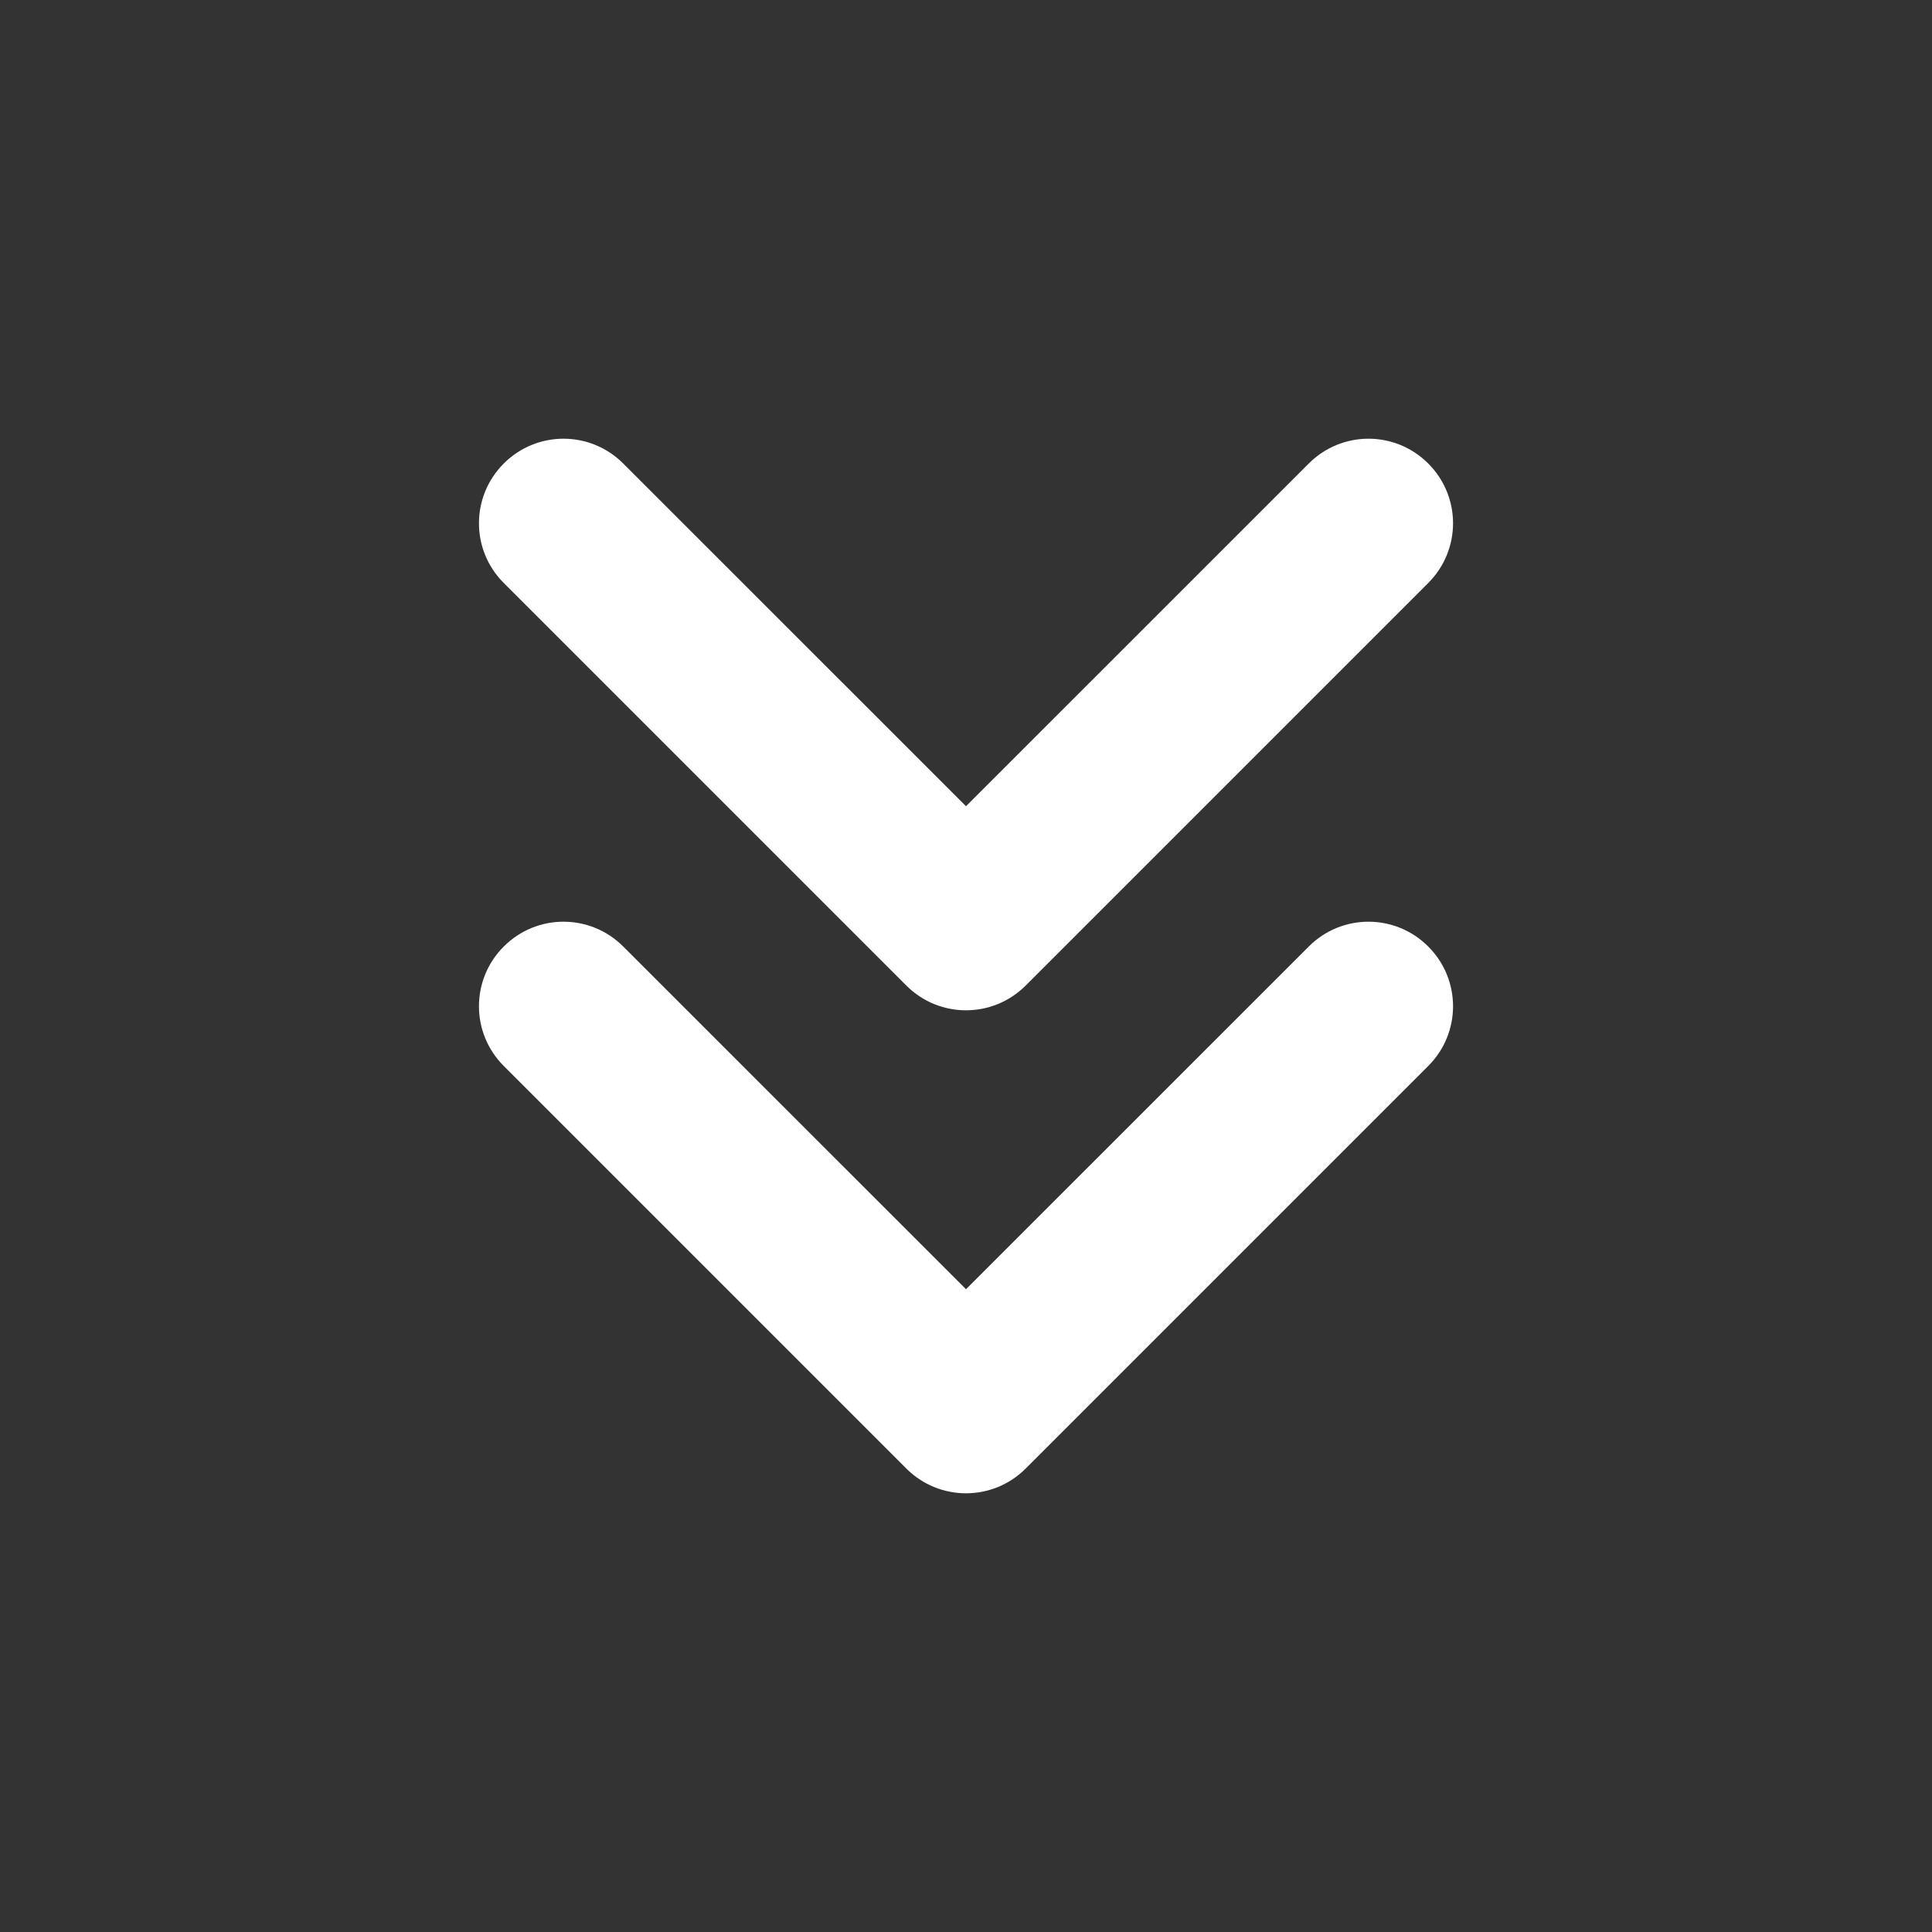 <svg xmlns="http://www.w3.org/2000/svg" xmlnsSvgjs="http://svgjs.com/svgjs" xmlnsXlink="http://www.w3.org/1999/xlink" width="288" height="288"><rect width="100%" height="100%" fill="#333333" stroke="none"/><svg xmlns="http://www.w3.org/2000/svg" width="288" height="288" viewBox="0 0 24 24"><path fill="#fff" d="M6.258,13.242 C5.847,12.832 5.847,12.168 6.258,11.758 C6.668,11.347 7.332,11.347 7.742,11.758 L12,16.015 L16.258,11.758 C16.668,11.347 17.332,11.347 17.742,11.758 C18.153,12.168 18.153,12.832 17.742,13.242 L12.742,18.242 C12.332,18.653 11.668,18.653 11.258,18.242 L6.258,13.242 Z M6.258,7.242 C5.847,6.832 5.847,6.168 6.258,5.758 C6.668,5.347 7.332,5.347 7.742,5.758 L12,10.015 L16.258,5.758 C16.668,5.347 17.332,5.347 17.742,5.758 C18.153,6.168 18.153,6.832 17.742,7.242 L12.742,12.242 C12.332,12.653 11.668,12.653 11.258,12.242 L6.258,7.242 Z" class="color000 svgShape"/></svg></svg>